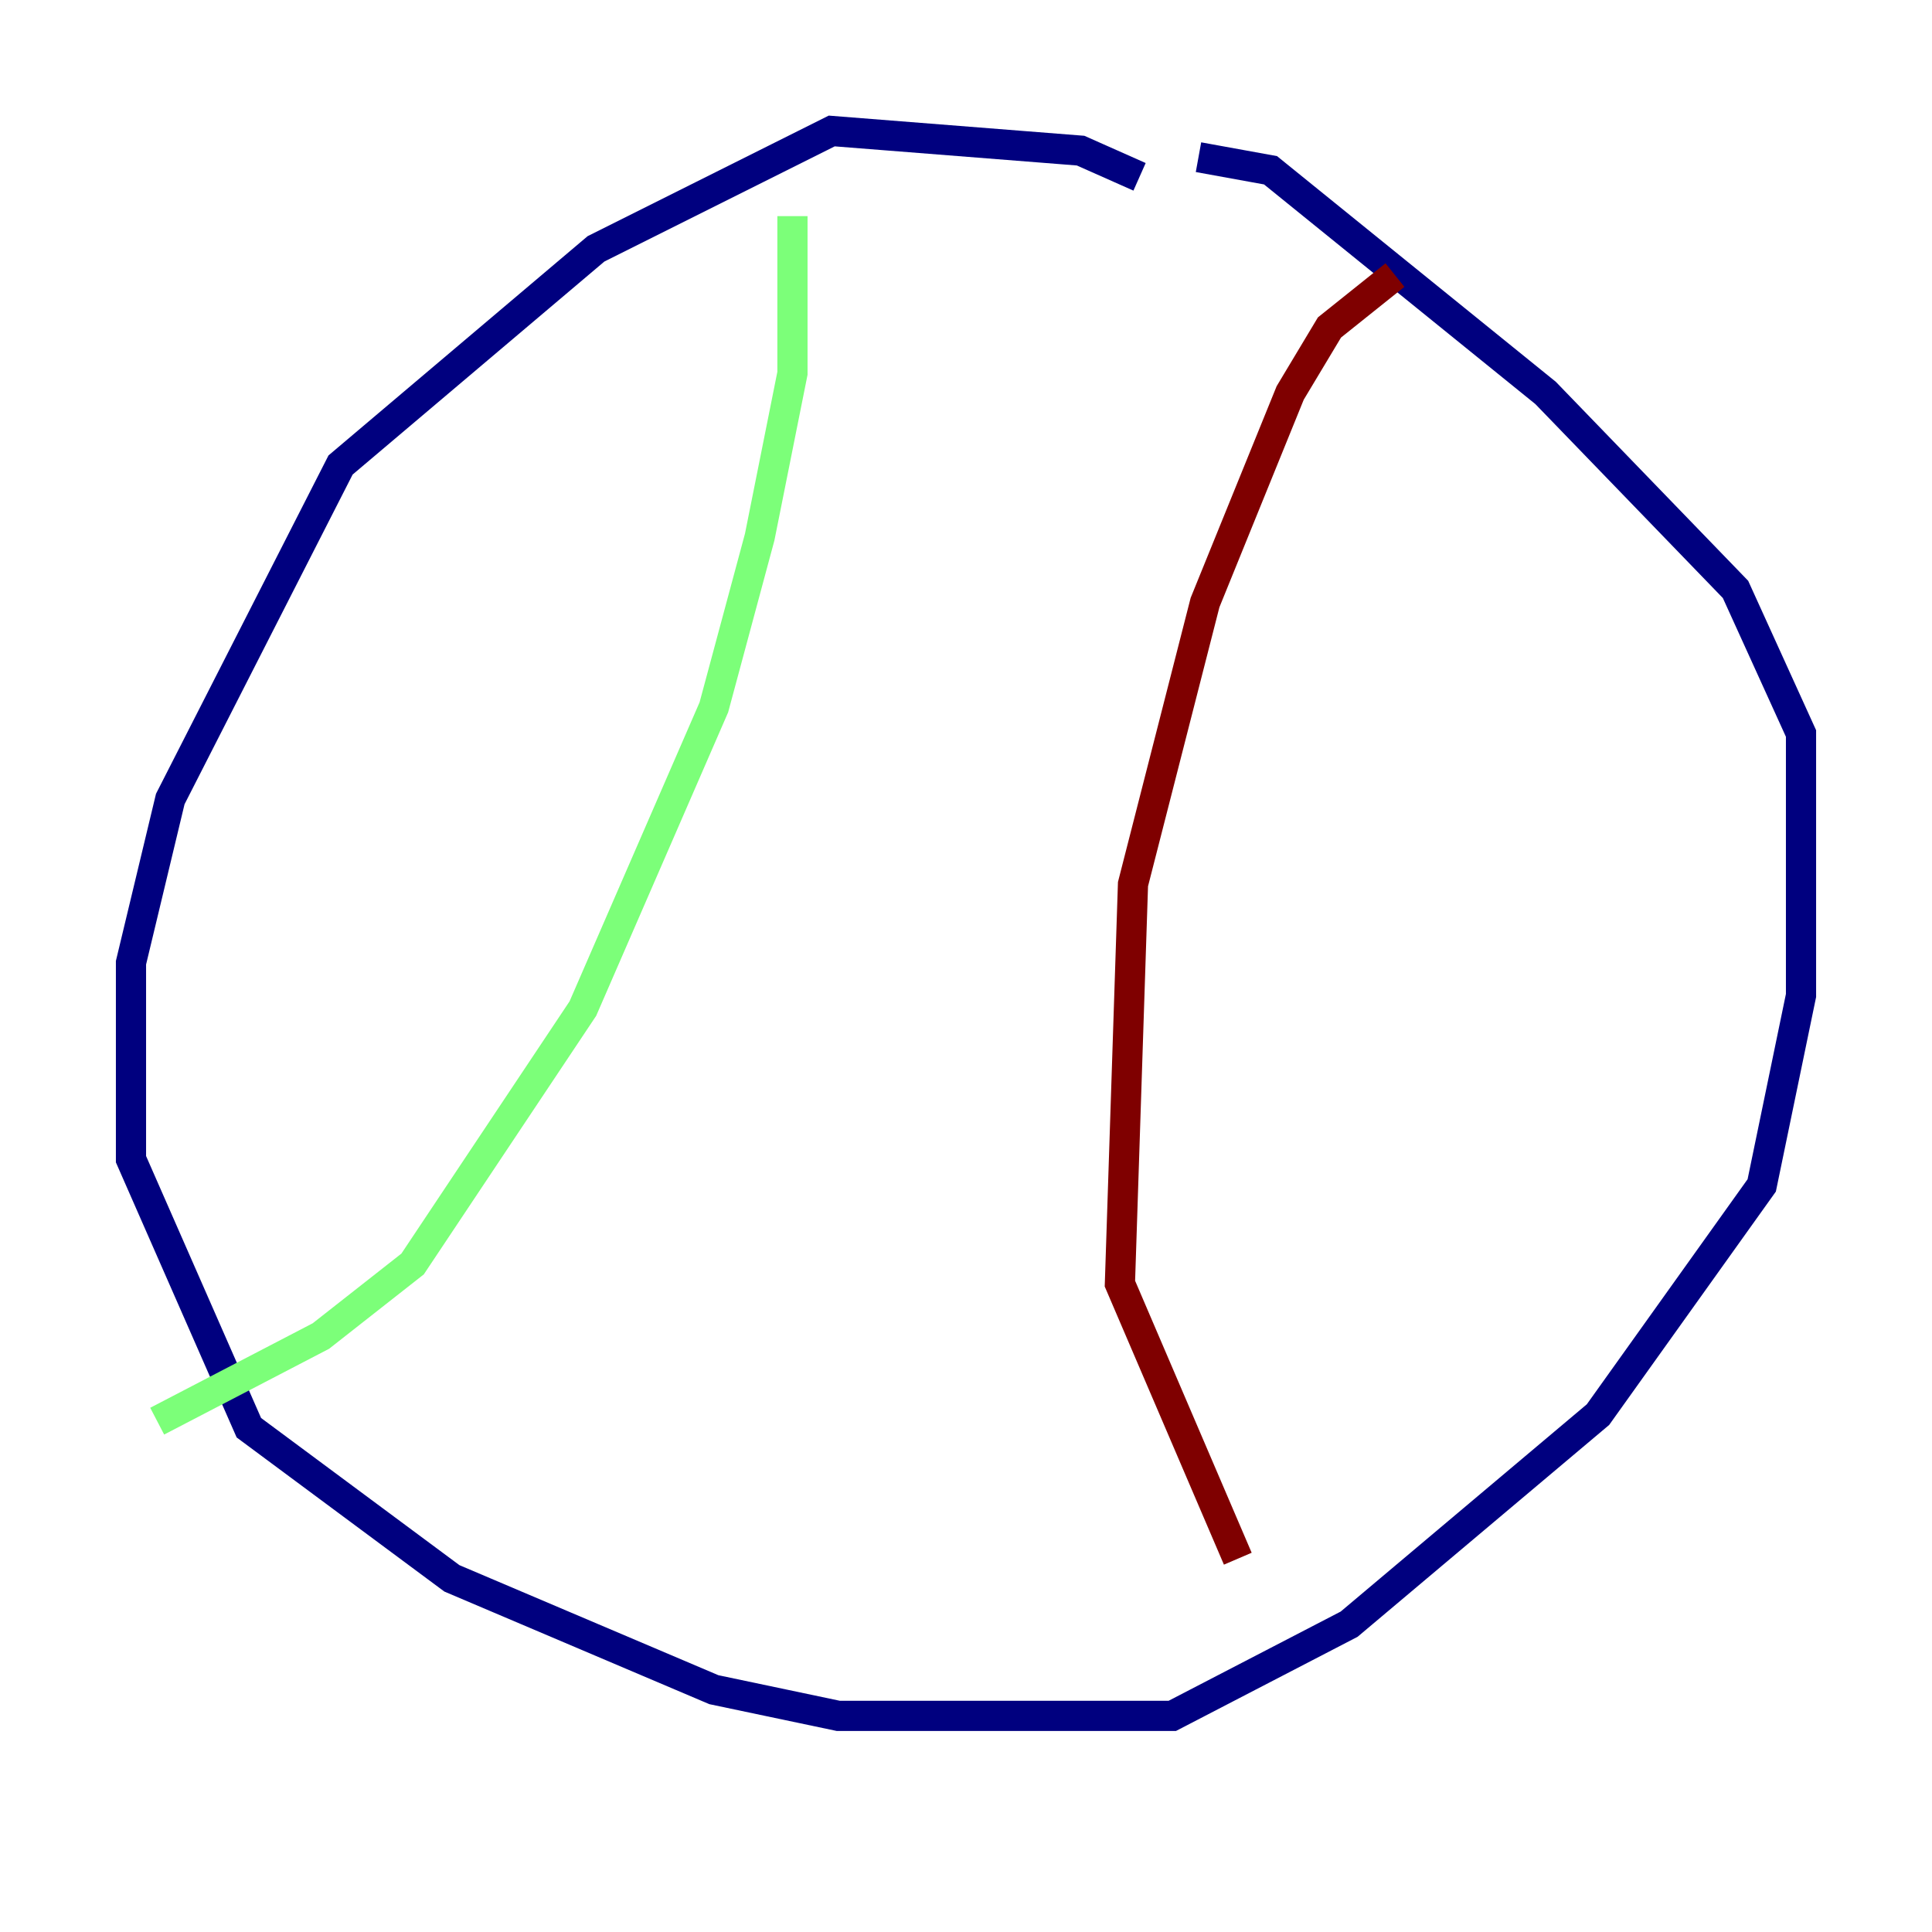 <?xml version="1.0" encoding="utf-8" ?>
<svg baseProfile="tiny" height="128" version="1.2" viewBox="0,0,128,128" width="128" xmlns="http://www.w3.org/2000/svg" xmlns:ev="http://www.w3.org/2001/xml-events" xmlns:xlink="http://www.w3.org/1999/xlink"><defs /><polyline fill="none" points="75.498,11.715 71.593,9.98 55.105,8.678 39.485,16.488 22.563,30.807 11.281,52.936 8.678,63.783 8.678,76.8 16.488,94.59 29.939,104.57 47.295,111.946 55.539,113.681 77.668,113.681 89.383,107.607 105.871,93.722 116.719,78.536 119.322,65.953 119.322,48.597 114.983,39.051 102.4,26.034 84.176,11.281 79.403,10.414" stroke="#00007f" stroke-width="2" /><polyline fill="none" points="52.502,14.319 52.502,24.732 50.332,35.58 47.295,46.861 38.617,66.82 27.336,83.742 21.261,88.515 10.414,94.156" stroke="#7cff79" stroke-width="2" /><polyline fill="none" points="92.42,18.224 88.081,21.695 85.478,26.034 79.837,39.919 75.064,58.576 74.197,85.044 82.007,103.268" stroke="#7f0000" stroke-width="2" /></svg>